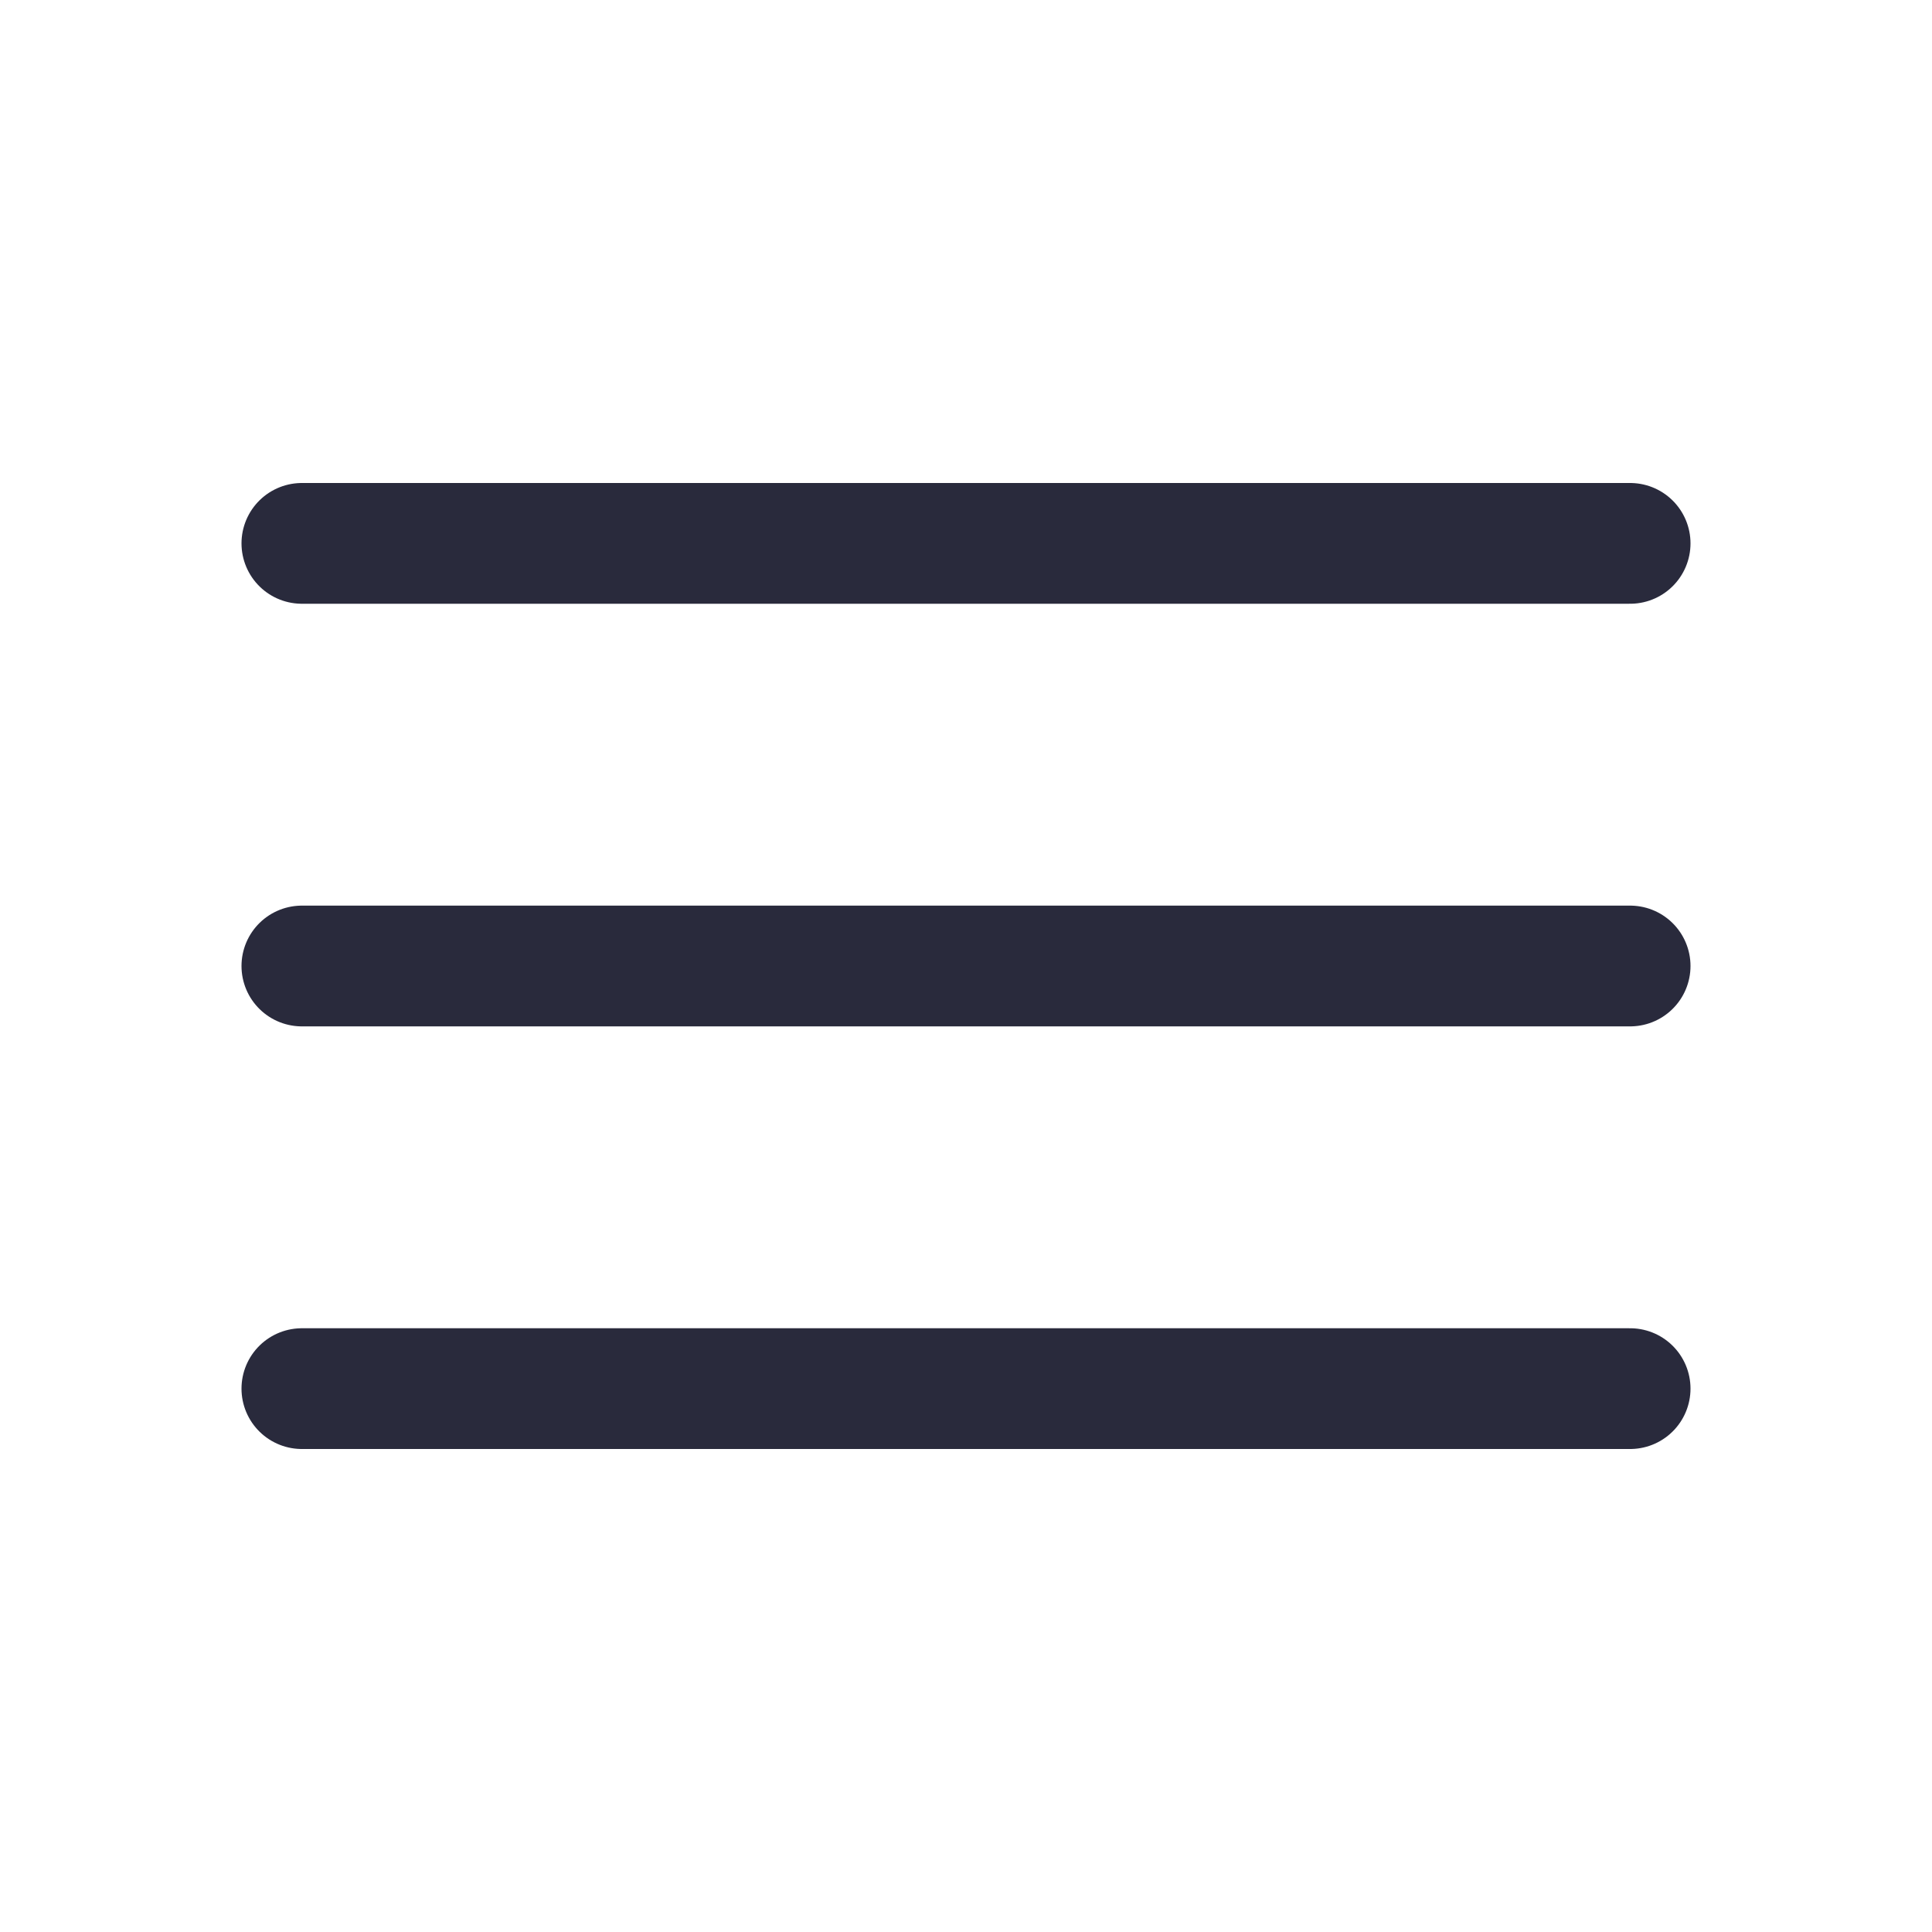 <svg xmlns="http://www.w3.org/2000/svg" fill="none" viewBox="0 0 24 24" stroke-width="1.5" stroke="#292A3C" class="w-6 h-6">
  <path stroke-linecap="round" stroke-linejoin="round" d="M3.75 6.75h16.5M3.75 12h16.5m-16.5 5.25h16.5" />
</svg>